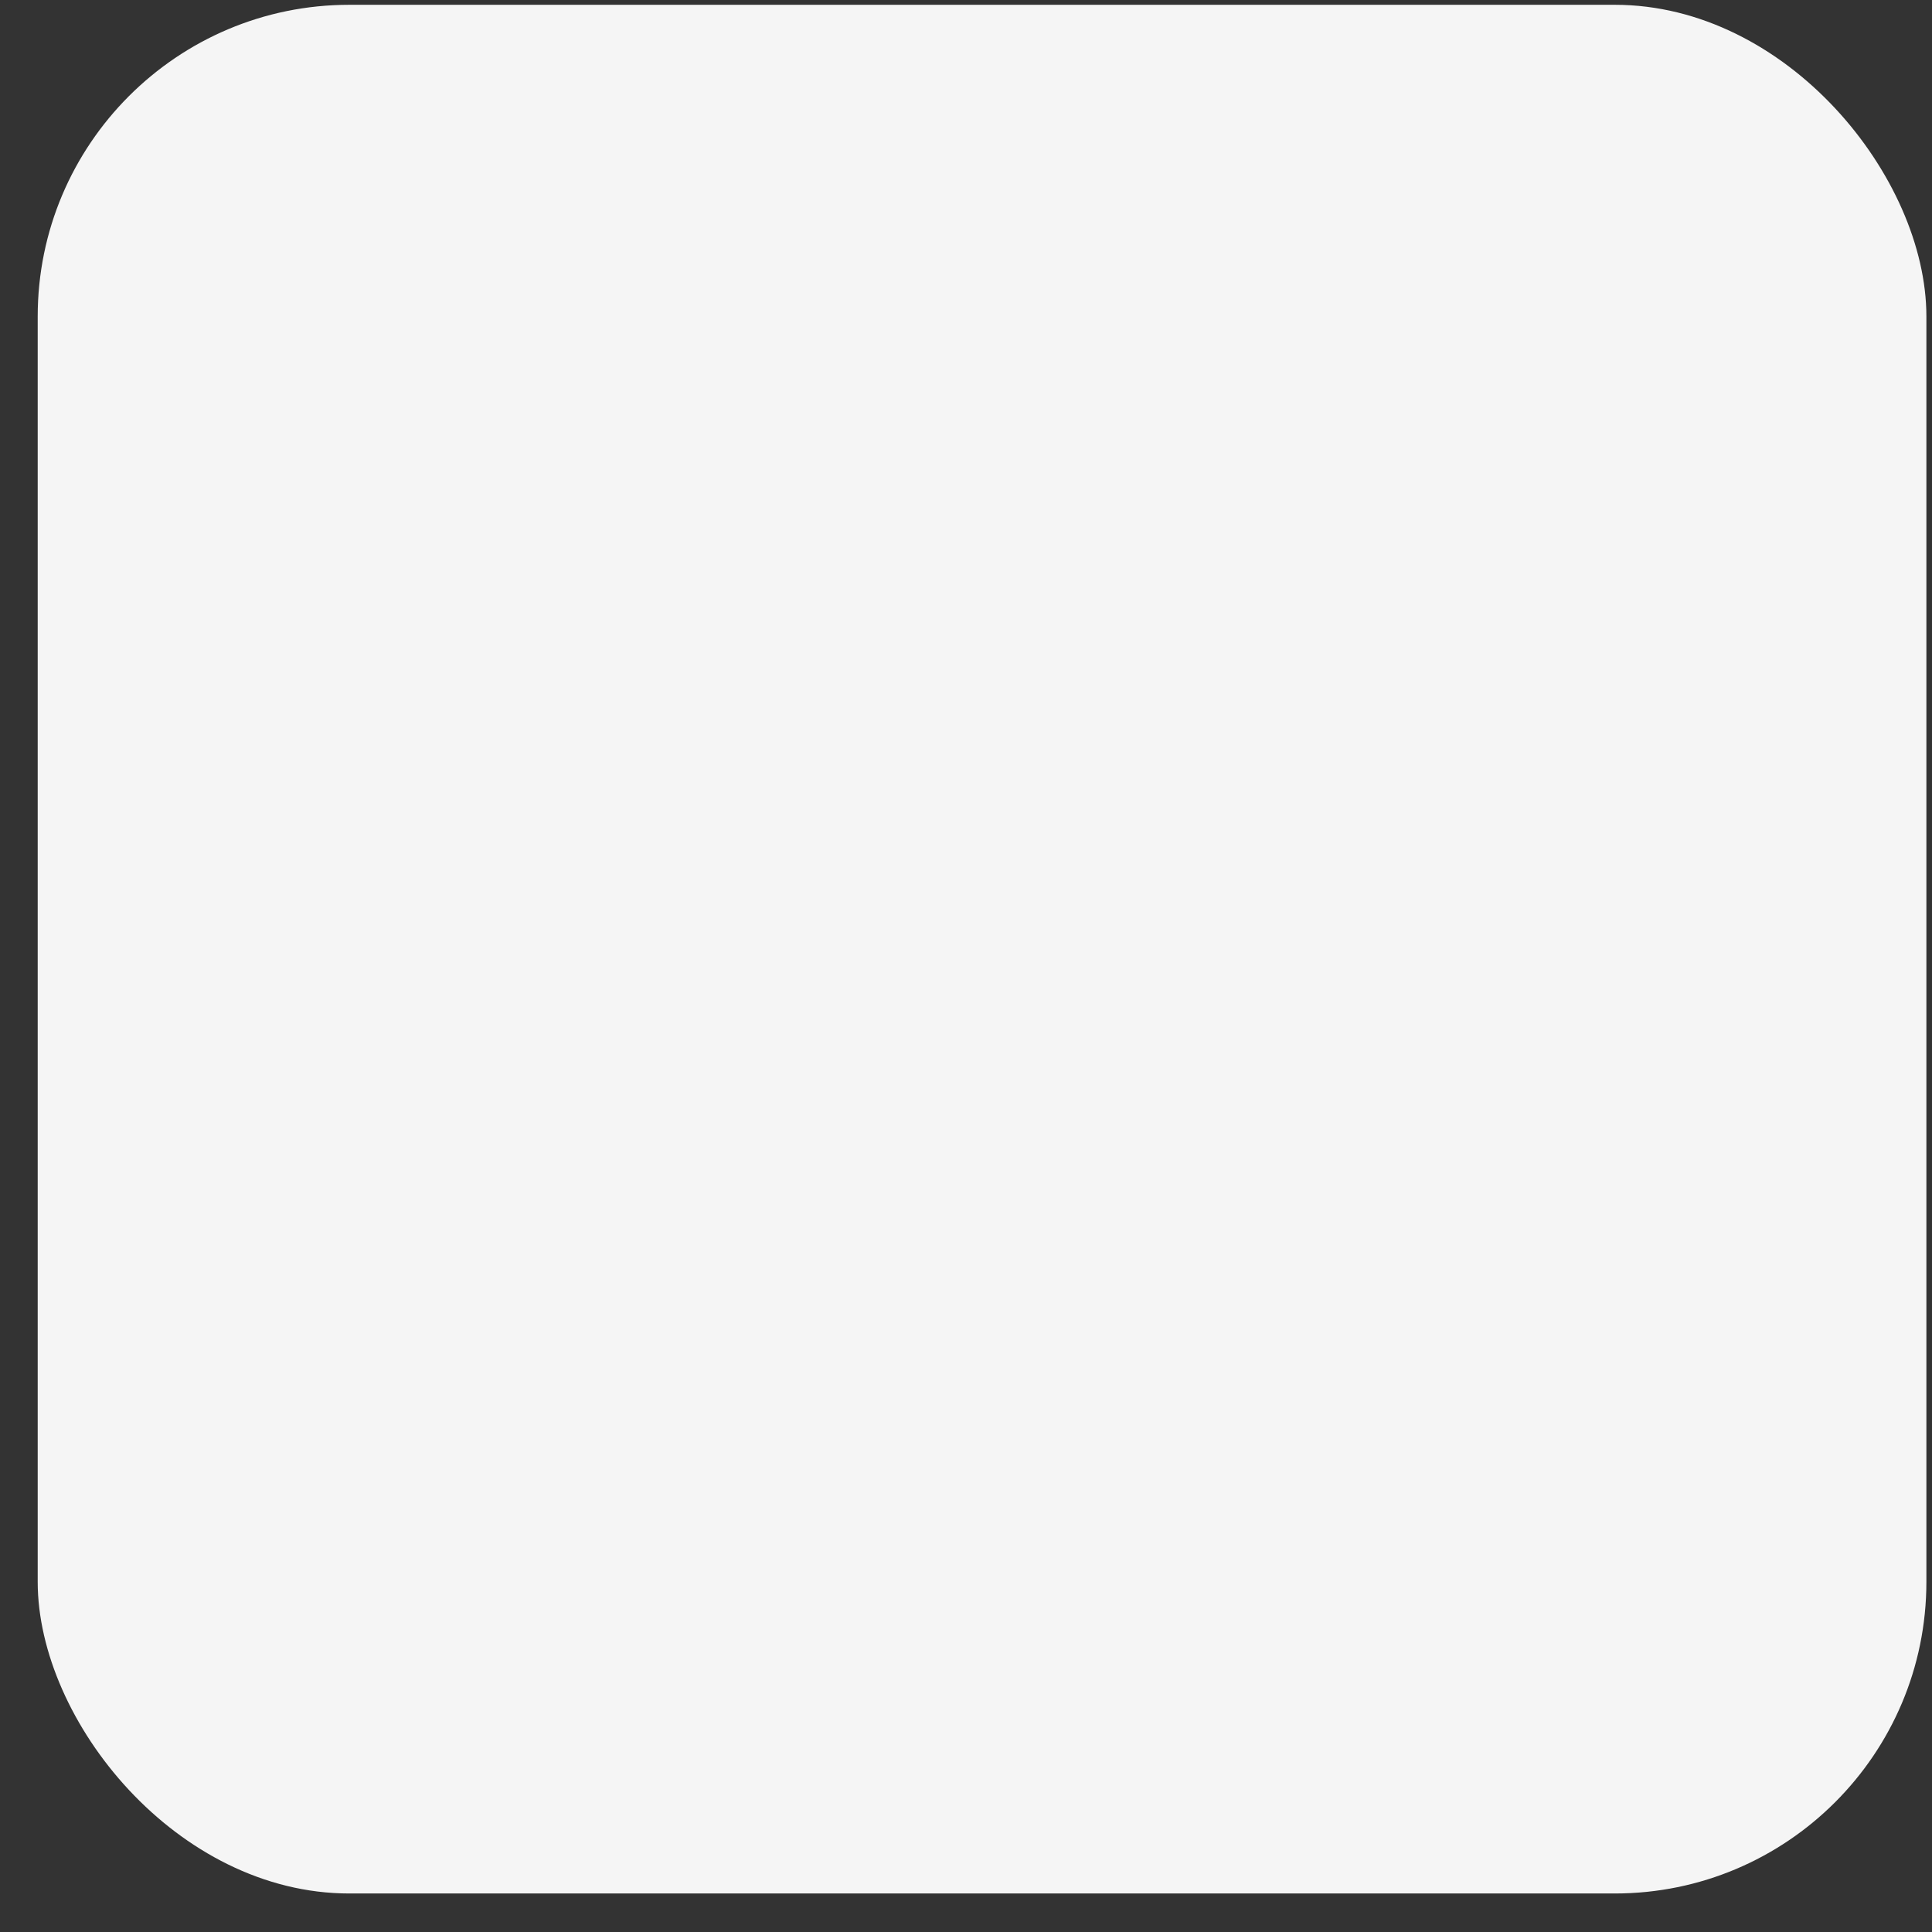<svg width="31" height="31" viewBox="0 0 31 31" fill="none" xmlns="http://www.w3.org/2000/svg">
<rect x="0" y="0" width="31" height="31" fill="#333333" stroke="none"/>
<rect x="0.605" y="0.077" width="30.305" height="30.305" rx="5" fill="#F5F5F5"/>
</svg>
